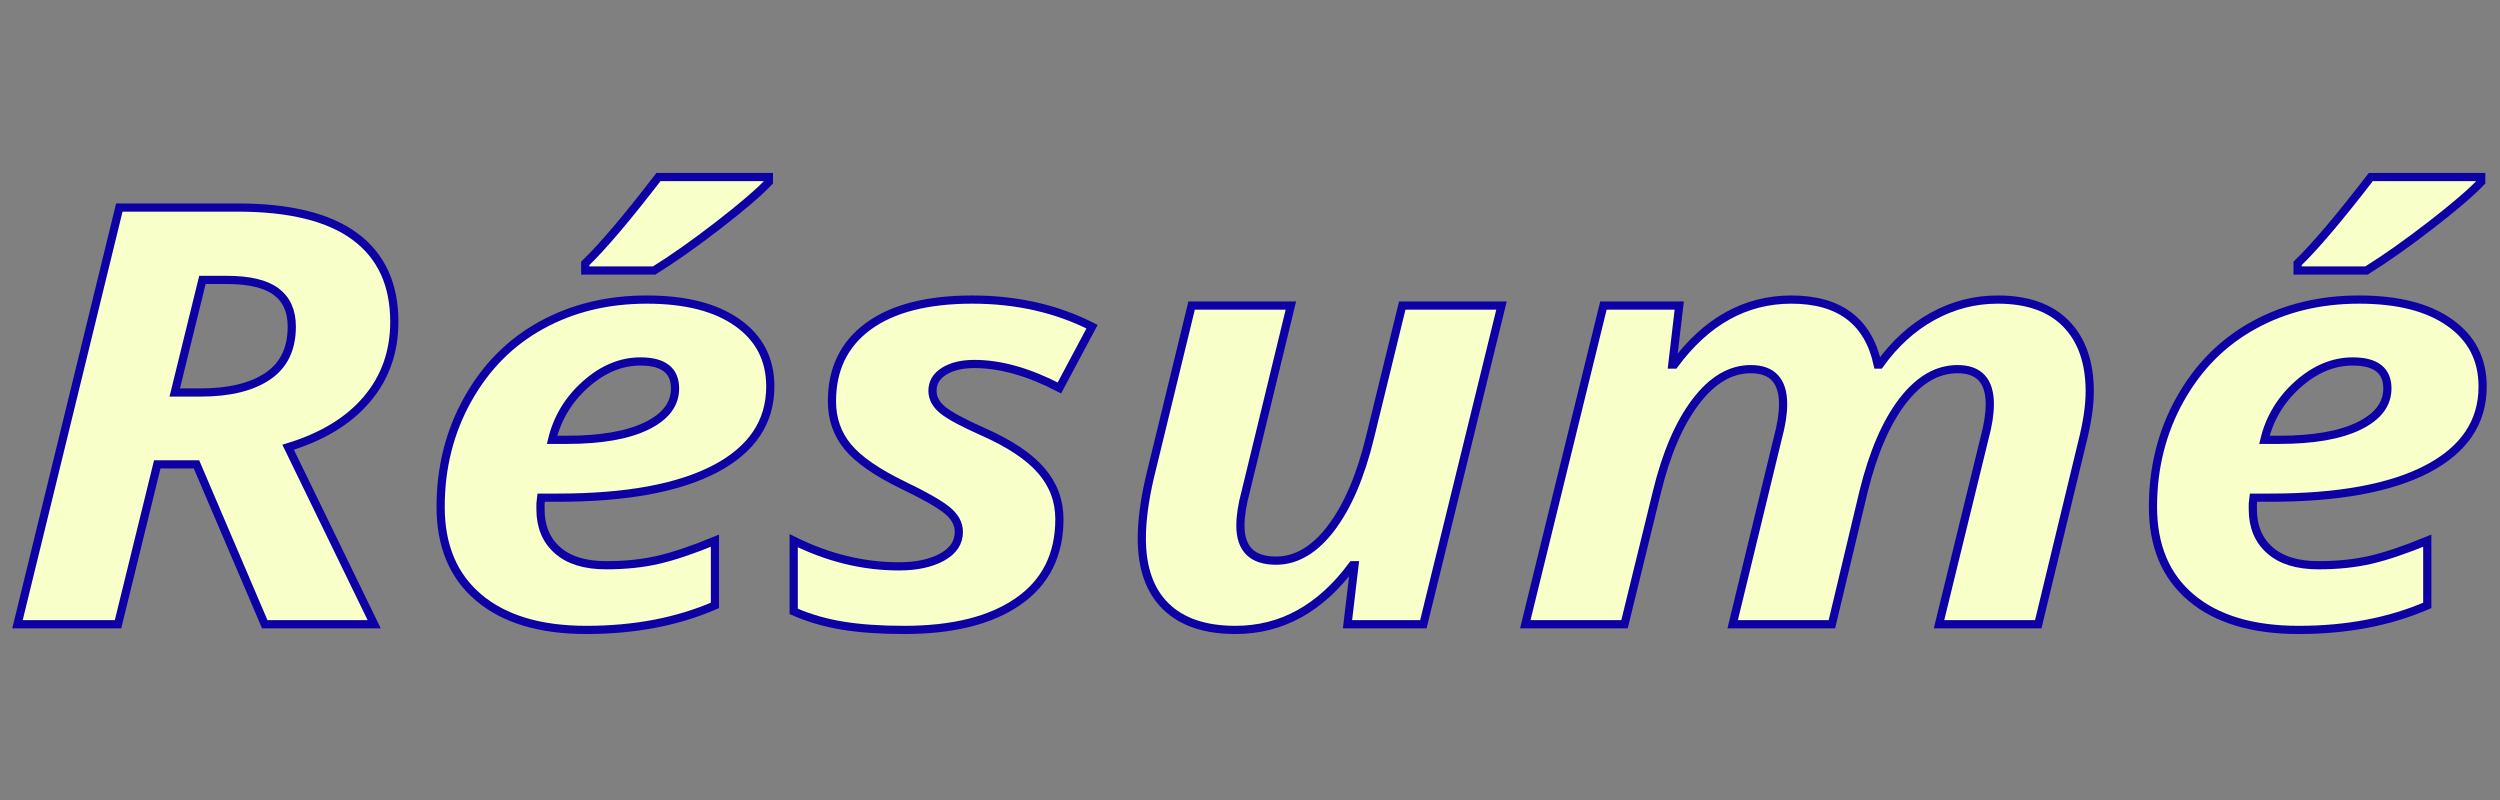 <?xml version="1.0" encoding="UTF-8" standalone="no"?>
<svg version="1.1" xmlns="http://www.w3.org/2000/svg" xmlns:xlink="http://www.w3.org/1999/xlink" xmlns:i="http://ns.adobe.com/AdobeIllustrator/10.0/" width="203.389" height="65.085">
	<rect width="100%" height="100%" fill="#808080" stroke="none"/>
	<g id="dp_dp001" transform="matrix(1,0,0,1,-31.977,50.785)">
		<path id="dp_path002" fill="#f8ffc8" fill-rule="evenodd" stroke="#0d00a5" stroke-width="0.667" d="M 46.193,-18.853 L 48.287,-18.853 C 50.629,-18.853 52.449,-19.293 53.756,-20.176 C 55.061,-21.055 55.715,-22.4 55.715,-24.208 C 55.715,-25.479 55.291,-26.428 54.44,-27.061 C 53.589,-27.695 52.256,-28.012 50.432,-28.012 L 48.445,-28.012 Z M 44.772,-13.008 L 41.579,0 L 33.399,0 L 41.685,-33.9 L 51.313,-33.9 C 55.552,-33.9 58.739,-33.113 60.864,-31.537 C 62.993,-29.959 64.057,-27.648 64.057,-24.604 C 64.057,-22.163 63.313,-20.061 61.829,-18.308 C 60.345,-16.555 58.208,-15.252 55.417,-14.401 L 62.419,0 L 53.515,0 L 47.961,-13.008 Z "/>
		<path id="dp_path003" fill="#f8ffc8" fill-rule="evenodd" stroke="#0d00a5" stroke-width="0.667" d="M 84.079,-21.379 C 82.504,-21.379 81.019,-20.761 79.627,-19.527 C 78.233,-18.288 77.319,-16.78 76.892,-15.003 L 78.099,-15.003 C 80.869,-15.003 83.029,-15.379 84.573,-16.127 C 86.12,-16.879 86.896,-17.896 86.896,-19.179 C 86.896,-20.647 85.955,-21.379 84.079,-21.379 Z M 79.681,0.463 C 75.925,0.463 73.009,-0.412 70.936,-2.157 C 68.861,-3.903 67.825,-6.368 67.825,-9.553 C 67.825,-12.755 68.561,-15.672 70.037,-18.308 C 71.513,-20.944 73.512,-22.953 76.033,-24.335 C 78.553,-25.72 81.407,-26.413 84.589,-26.413 C 87.755,-26.413 90.22,-25.784 91.989,-24.521 C 93.763,-23.263 94.645,-21.533 94.645,-19.34 C 94.645,-16.448 93.153,-14.22 90.169,-12.648 C 87.181,-11.081 82.915,-10.297 77.375,-10.297 L 76.005,-10.297 L 75.949,-9.811 L 75.949,-9.344 C 75.949,-7.939 76.413,-6.831 77.335,-6.02 C 78.253,-5.204 79.571,-4.8 81.288,-4.8 C 82.844,-4.8 84.256,-4.947 85.527,-5.24 C 86.797,-5.536 88.333,-6.051 90.141,-6.795 L 90.141,-1.532 C 87.067,-0.201 83.58,0.463 79.681,0.463 Z M 79.591,-29.357 C 81.004,-30.719 82.991,-33.061 85.547,-36.381 L 94.531,-36.381 L 94.531,-35.991 C 93.711,-35.123 92.333,-33.944 90.403,-32.452 C 88.472,-30.96 86.737,-29.737 85.199,-28.78 L 79.591,-28.78 Z "/>
		<path id="dp_path004" fill="#f8ffc8" fill-rule="evenodd" stroke="#0d00a5" stroke-width="0.667" d="M 118.165,-8.556 C 118.165,-5.652 117.053,-3.419 114.829,-1.868 C 112.601,-0.312 109.503,0.463 105.533,0.463 C 103.621,0.463 101.956,0.348 100.531,0.115 C 99.109,-0.115 97.784,-0.503 96.549,-1.045 L 96.549,-6.795 C 99.355,-5.403 102.209,-4.709 105.105,-4.709 C 106.535,-4.709 107.705,-4.959 108.62,-5.461 C 109.531,-5.964 109.985,-6.649 109.985,-7.512 C 109.985,-8.176 109.657,-8.773 108.996,-9.3 C 108.331,-9.827 107.164,-10.488 105.481,-11.295 C 103.317,-12.344 101.805,-13.392 100.947,-14.437 C 100.088,-15.479 99.66,-16.713 99.66,-18.133 C 99.66,-20.761 100.649,-22.8 102.624,-24.244 C 104.599,-25.688 107.421,-26.413 111.085,-26.413 C 114.679,-26.413 117.924,-25.676 120.821,-24.208 L 118.165,-19.225 C 115.664,-20.524 113.357,-21.173 111.248,-21.173 C 110.227,-21.173 109.408,-20.975 108.779,-20.579 C 108.153,-20.188 107.84,-19.657 107.84,-18.992 C 107.84,-18.391 108.129,-17.86 108.699,-17.405 C 109.273,-16.947 110.345,-16.372 111.916,-15.676 C 114.117,-14.703 115.708,-13.641 116.693,-12.497 C 117.675,-11.355 118.165,-10.04 118.165,-8.556 Z "/>
		<path id="dp_path005" fill="#f8ffc8" fill-rule="evenodd" stroke="#0d00a5" stroke-width="0.667" d="M 128.921,-25.925 L 136.996,-25.925 L 133.319,-10.784 C 133.033,-9.732 132.892,-8.813 132.892,-8.021 C 132.892,-6.123 133.857,-5.172 135.788,-5.172 C 137.431,-5.172 138.927,-6.051 140.268,-7.816 C 141.605,-9.577 142.663,-12.035 143.431,-15.189 L 146.059,-25.925 L 154.132,-25.925 L 147.776,0 L 141.605,0 L 142.172,-4.8 L 142.009,-4.8 C 139.417,-1.291 136.244,0.463 132.488,0.463 C 130.019,0.463 128.135,-0.175 126.828,-1.448 C 125.523,-2.727 124.869,-4.567 124.869,-6.981 C 124.869,-8.417 125.087,-10.064 125.515,-11.92 Z "/>
		<path id="dp_path006" fill="#f8ffc8" fill-rule="evenodd" stroke="#0d00a5" stroke-width="0.667" d="M 177.712,-26.413 C 181.629,-26.413 183.973,-24.652 184.74,-21.125 L 184.899,-21.125 C 186.117,-22.827 187.551,-24.133 189.204,-25.044 C 190.859,-25.957 192.624,-26.413 194.504,-26.413 C 196.933,-26.413 198.789,-25.756 200.068,-24.441 C 201.347,-23.128 201.988,-21.296 201.988,-18.945 C 201.988,-17.769 201.781,-16.38 201.371,-14.773 L 197.8,0 L 189.727,0 L 193.431,-15.141 C 193.716,-16.195 193.859,-17.112 193.859,-17.9 C 193.859,-19.804 192.984,-20.753 191.231,-20.753 C 189.584,-20.753 188.096,-19.887 186.763,-18.157 C 185.433,-16.424 184.372,-13.967 183.585,-10.784 L 181.012,0 L 172.939,0 L 176.612,-15.141 C 176.896,-16.195 177.043,-17.112 177.043,-17.9 C 177.043,-19.804 176.164,-20.753 174.411,-20.753 C 172.769,-20.753 171.277,-19.875 169.935,-18.109 C 168.593,-16.348 167.537,-13.891 166.769,-10.737 L 164.141,0 L 156.068,0 L 162.424,-25.925 L 168.593,-25.925 L 168.028,-21.125 L 168.191,-21.125 C 170.801,-24.652 173.976,-26.413 177.712,-26.413 Z "/>
		<path id="dp_path007" fill="#f8ffc8" fill-rule="evenodd" stroke="#0d00a5" stroke-width="0.667" d="M 223.387,-21.379 C 221.812,-21.379 220.327,-20.761 218.935,-19.527 C 217.541,-18.288 216.627,-16.78 216.2,-15.003 L 217.407,-15.003 C 220.177,-15.003 222.337,-15.379 223.881,-16.127 C 225.428,-16.879 226.204,-17.896 226.204,-19.179 C 226.204,-20.647 225.263,-21.379 223.387,-21.379 Z M 218.989,0.463 C 215.233,0.463 212.317,-0.412 210.244,-2.157 C 208.169,-3.903 207.133,-6.368 207.133,-9.553 C 207.133,-12.755 207.869,-15.672 209.345,-18.308 C 210.821,-20.944 212.82,-22.953 215.341,-24.335 C 217.861,-25.72 220.715,-26.413 223.897,-26.413 C 227.063,-26.413 229.528,-25.784 231.297,-24.521 C 233.071,-23.263 233.953,-21.533 233.953,-19.34 C 233.953,-16.448 232.461,-14.22 229.477,-12.648 C 226.489,-11.081 222.223,-10.297 216.683,-10.297 L 215.313,-10.297 L 215.257,-9.811 L 215.257,-9.344 C 215.257,-7.939 215.721,-6.831 216.643,-6.02 C 217.561,-5.204 218.879,-4.8 220.596,-4.8 C 222.152,-4.8 223.564,-4.947 224.835,-5.24 C 226.105,-5.536 227.641,-6.051 229.449,-6.795 L 229.449,-1.532 C 226.375,-0.201 222.888,0.463 218.989,0.463 Z M 218.899,-29.357 C 220.312,-30.719 222.299,-33.061 224.855,-36.381 L 233.839,-36.381 L 233.839,-35.991 C 233.019,-35.123 231.641,-33.944 229.711,-32.452 C 227.78,-30.96 226.045,-29.737 224.507,-28.78 L 218.899,-28.78 Z "/>
	</g>
</svg>